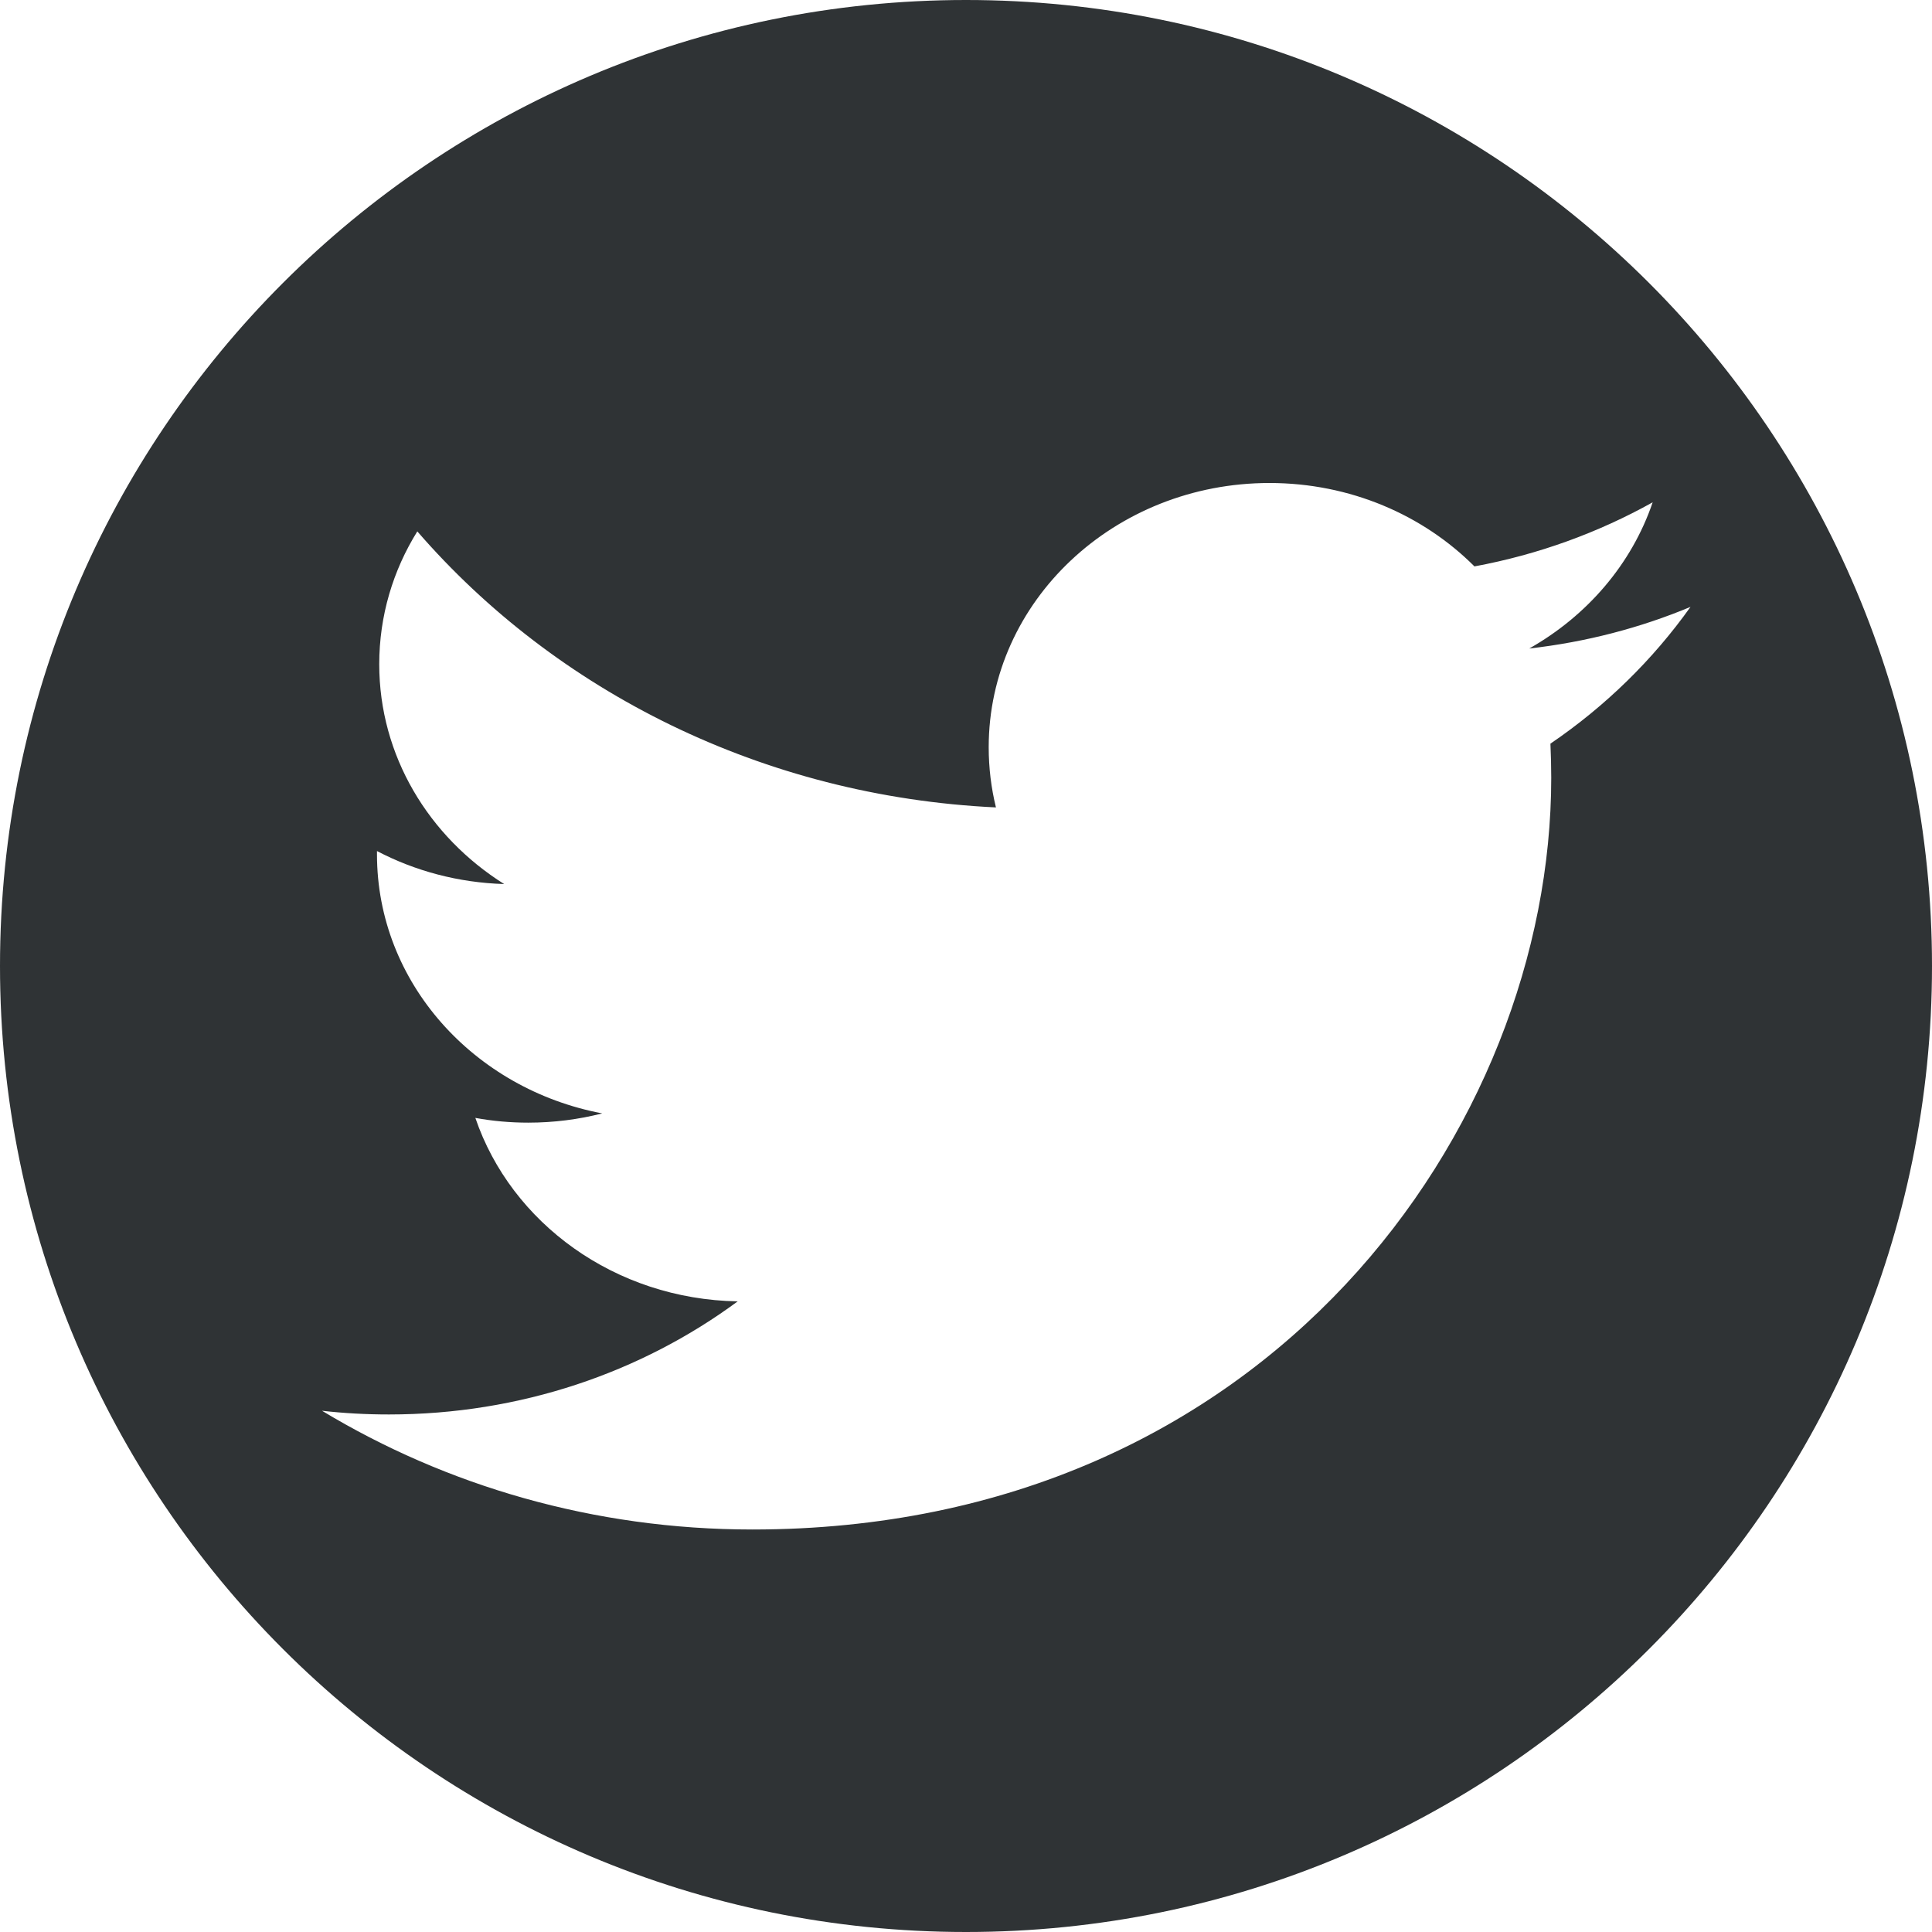 <svg width="24" height="24" viewBox="0 0 24 24" fill="none" xmlns="http://www.w3.org/2000/svg">
<path fill-rule="evenodd" clip-rule="evenodd" d="M12 24C18.627 24 24 18.627 24 12C24 5.373 18.627 0 12 0C5.373 0 0 5.373 0 12C0 18.627 5.373 24 12 24ZM21 7.539C21 7.539 21 7.539 21 7.539H21C21 7.539 21 7.539 21 7.539ZM18.997 8.056C19.702 7.976 20.375 7.8 21 7.539C20.532 8.197 19.941 8.775 19.26 9.238C19.266 9.378 19.27 9.52 19.27 9.662C19.27 13.999 15.762 19 9.346 19C7.377 19 5.544 18.457 4 17.525C4.273 17.556 4.55 17.571 4.832 17.571C6.466 17.571 7.97 17.047 9.164 16.166C7.637 16.14 6.349 15.191 5.905 13.887C6.118 13.926 6.337 13.946 6.562 13.946C6.88 13.946 7.188 13.906 7.481 13.831C5.885 13.529 4.683 12.203 4.683 10.613C4.683 10.599 4.683 10.585 4.683 10.572C5.153 10.818 5.691 10.965 6.263 10.982C5.327 10.394 4.711 9.389 4.711 8.251C4.711 7.649 4.883 7.085 5.184 6.601C6.904 8.586 9.474 9.893 12.372 10.03C12.313 9.79 12.282 9.539 12.282 9.282C12.282 7.469 13.844 6 15.77 6C16.773 6 17.679 6.398 18.316 7.036C19.11 6.889 19.856 6.616 20.53 6.24C20.27 7.006 19.717 7.649 18.997 8.056Z" fill="#191D20" fill-opacity="0.9"/>
</svg>
